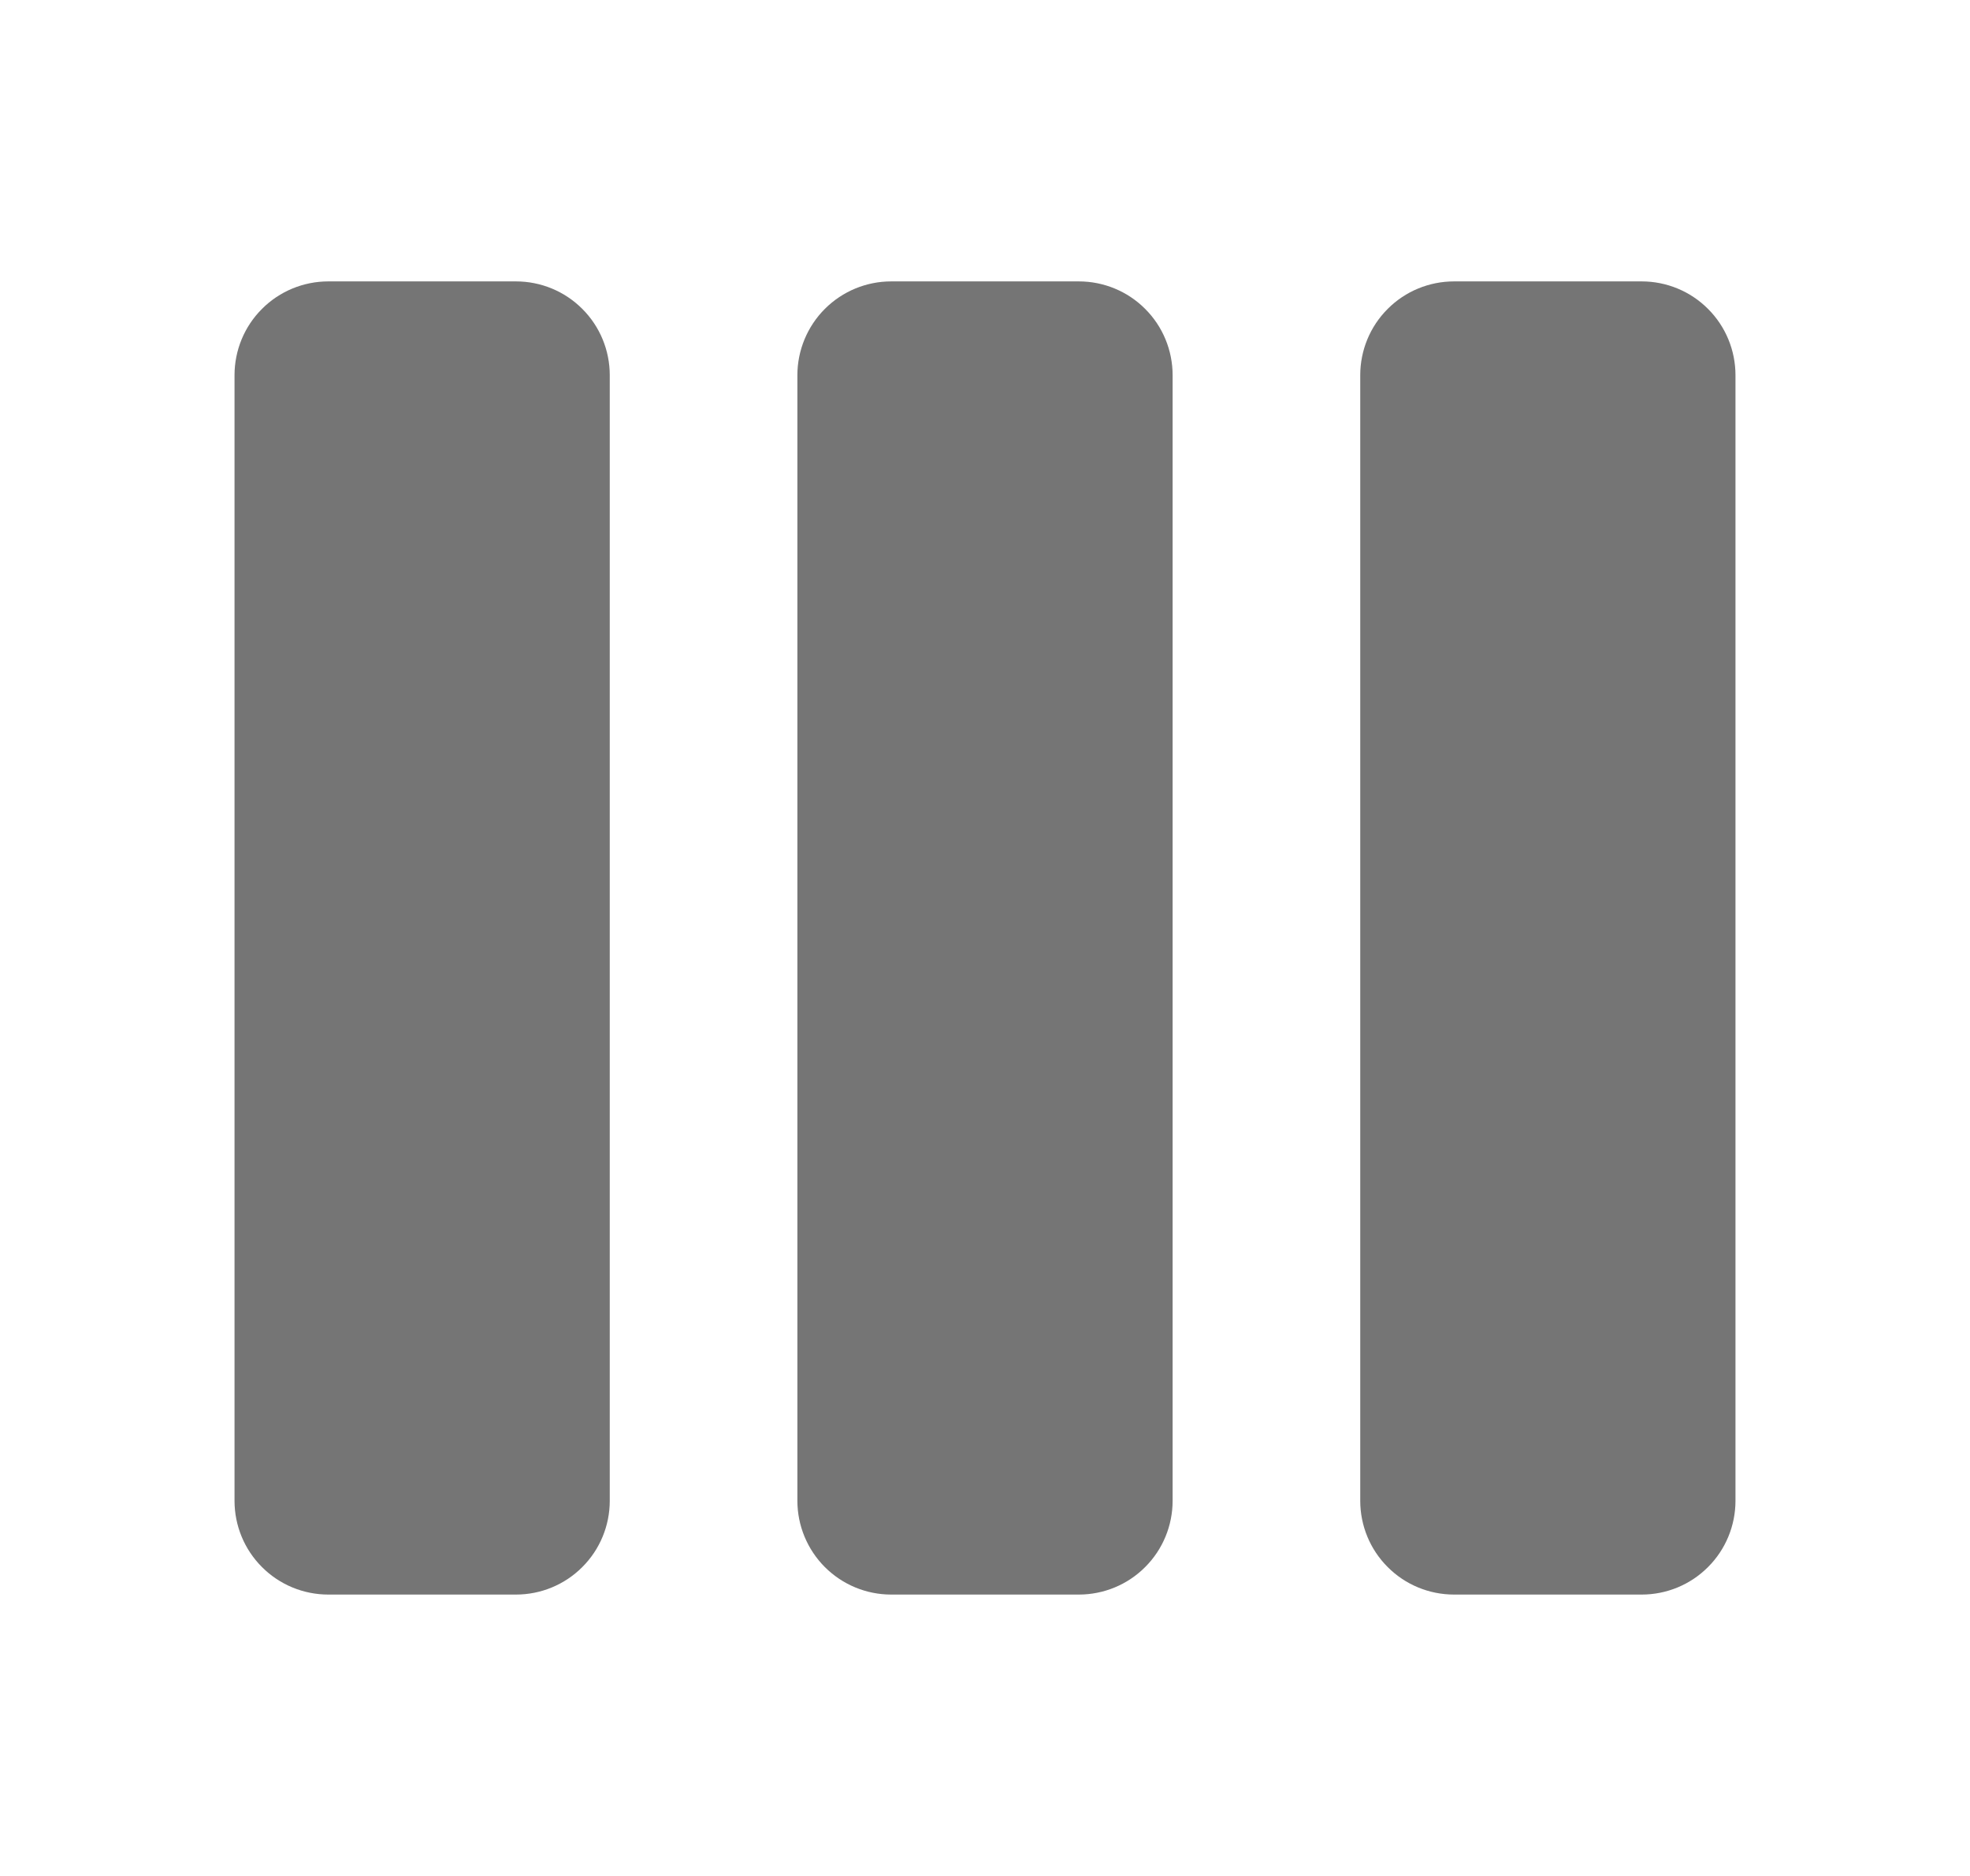 <svg width="21" height="20" viewBox="0 0 21 20" fill="none" xmlns="http://www.w3.org/2000/svg">
<path d="M2.5 4C2.5 3.735 2.605 3.48 2.793 3.293C2.98 3.105 3.235 3 3.5 3H5.5C5.765 3 6.02 3.105 6.207 3.293C6.395 3.48 6.5 3.735 6.5 4V16C6.5 16.265 6.395 16.52 6.207 16.707C6.02 16.895 5.765 17 5.5 17H3.5C3.235 17 2.98 16.895 2.793 16.707C2.605 16.52 2.5 16.265 2.5 16V4Z" fill="#757575"/>
<path d="M8.5 4C8.5 3.735 8.606 3.48 8.793 3.293C8.981 3.105 9.235 3 9.5 3H11.5C11.765 3 12.02 3.105 12.207 3.293C12.395 3.48 12.5 3.735 12.5 4V16C12.5 16.265 12.395 16.52 12.207 16.707C12.02 16.895 11.765 17 11.5 17H9.5C9.235 17 8.981 16.895 8.793 16.707C8.606 16.52 8.5 16.265 8.5 16V4Z" fill="#757575"/>
<path d="M15.5 3C15.235 3 14.98 3.105 14.793 3.293C14.605 3.48 14.5 3.735 14.5 4V16C14.5 16.265 14.605 16.52 14.793 16.707C14.98 16.895 15.235 17 15.5 17H17.5C17.765 17 18.02 16.895 18.207 16.707C18.395 16.52 18.5 16.265 18.5 16V4C18.5 3.735 18.395 3.48 18.207 3.293C18.02 3.105 17.765 3 17.5 3H15.5Z" fill="#757575"/>
</svg>
